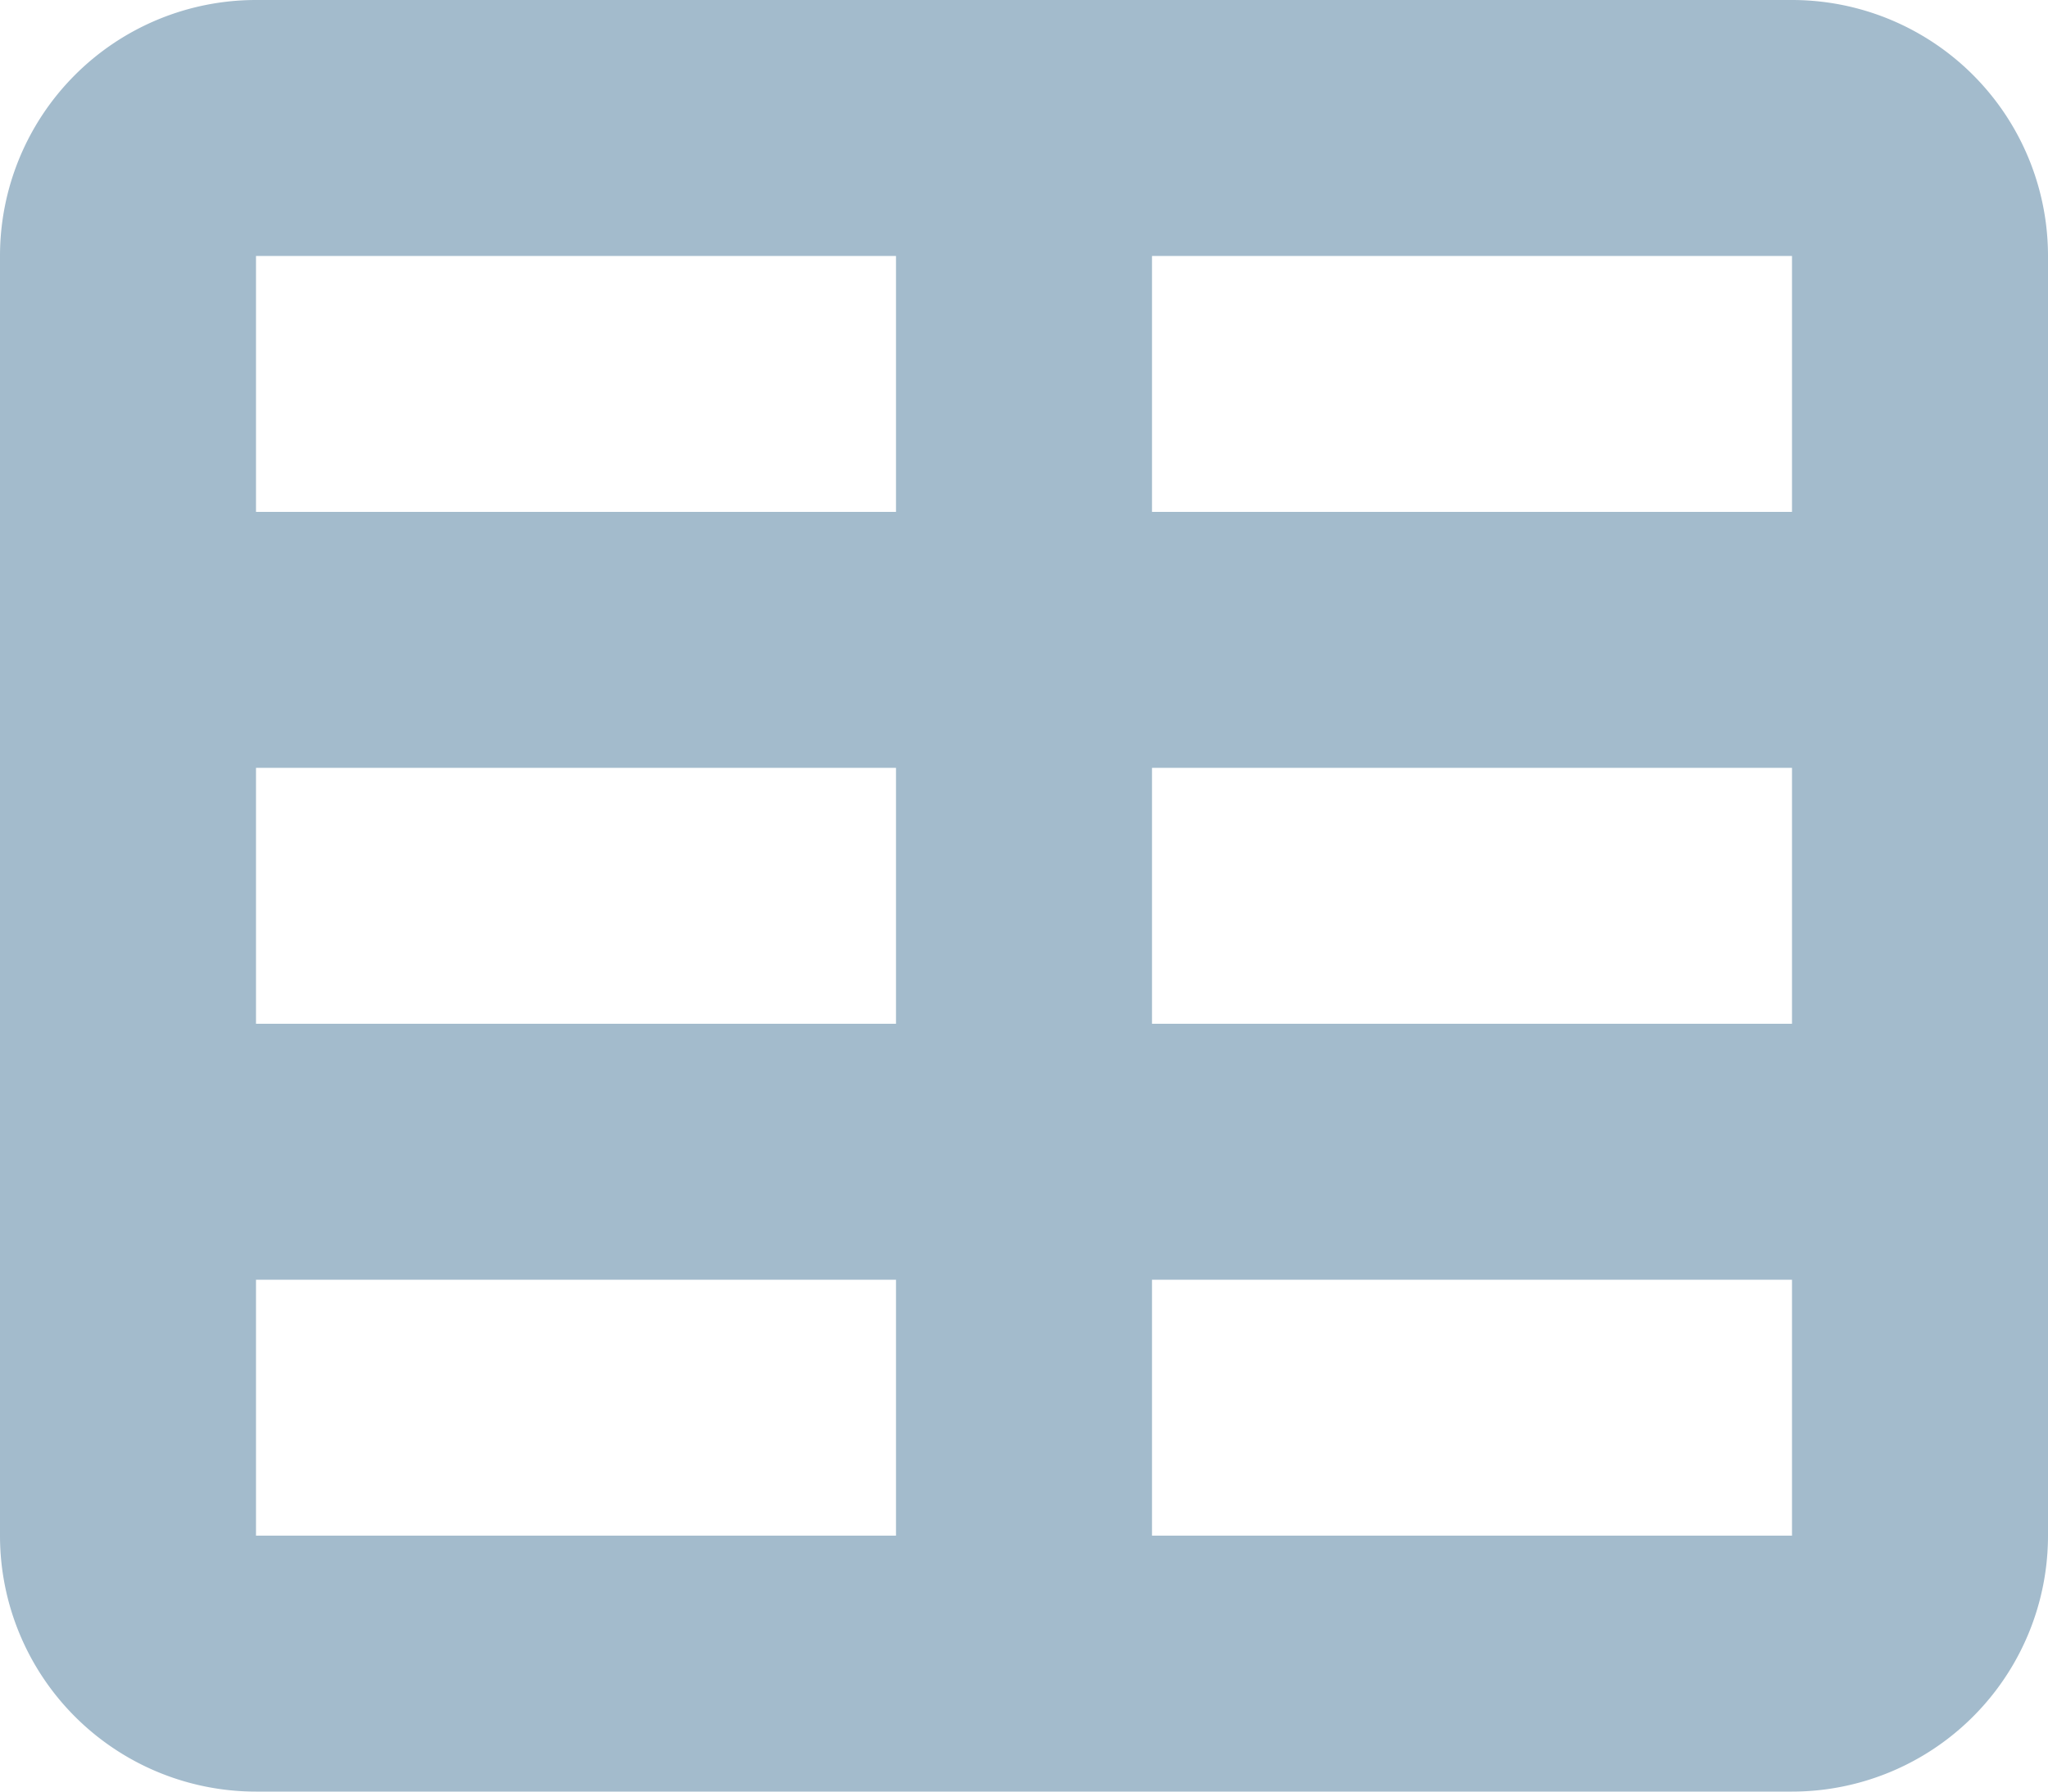 <svg width="16" height="14" viewBox="0 0 16 14" xmlns="http://www.w3.org/2000/svg">
  <path fill-rule="evenodd" fill="#A3BBCC" clip-rule="evenodd" d="M0 2a2 2 0 012-2h12a2 2 0 012 2v10a2 2 0 01-2 2H2a2 2 0 01-2-2V2zm9 10h5v-2H9v2zm-2-2v2H2v-2h5zm2-2h5V6H9v2zM7 6v2H2V6h5zm2-2h5V2H9v2zM7 2v2H2V2h5z"/>
</svg>
